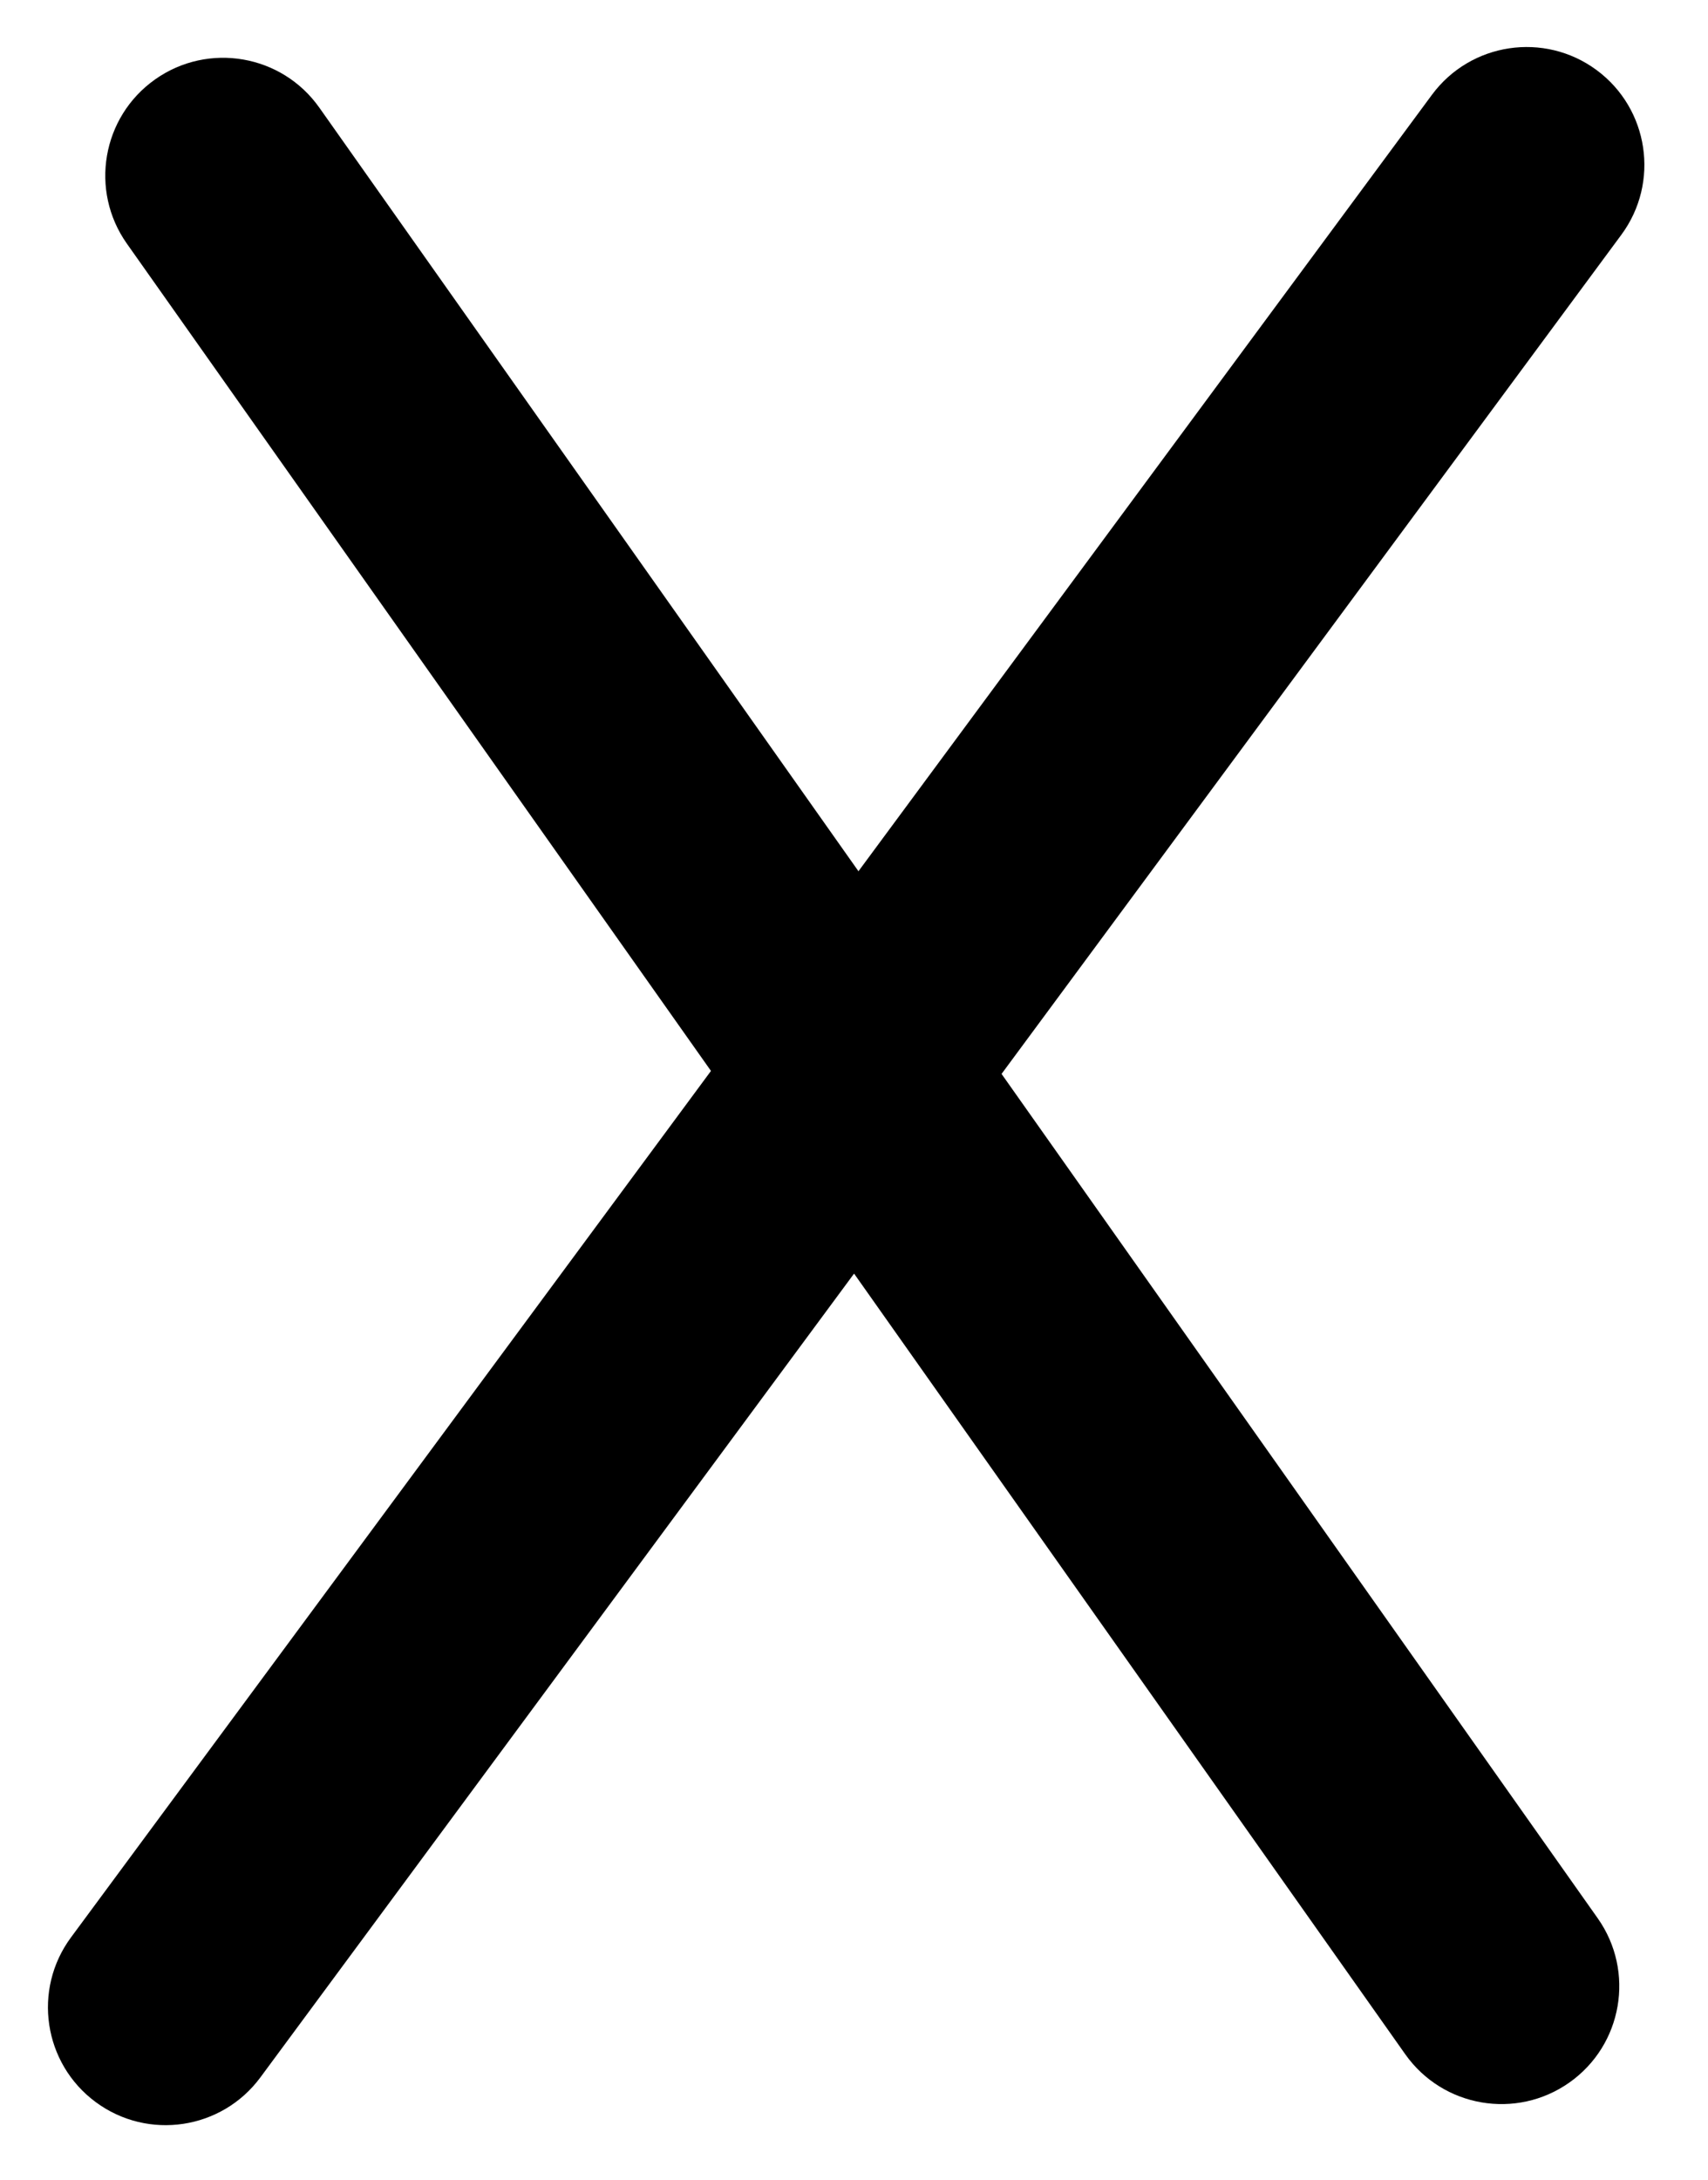 <svg width="58" height="74" viewBox="0 0 58 74" version="1.1" xmlns="http://www.w3.org/2000/svg" xmlns:xlink="http://www.w3.org/1999/xlink">
<title>Cross</title>
<g id="Canvas" transform="translate(-795 -164)">
    <g class="cross">
            <g class="Line1">
                <use xlink:href="#path0_fill" transform="matrix(0.577 0.817 -0.817 0.577 803.536 164.387)"/>
            </g>
            <g class="Line2">
                <use xlink:href="#path1_fill" transform="matrix(-0.594 0.804 -0.804 -0.594 852.433 168.755)"/>
            </g>
    </g>
</g>
<defs>
<path id="path0_fill" d="M 4 0C 1.791 0 0 1.791 0 4C 0 6.209 1.791 8 4 8L 4 0ZM 79.235 8C 81.444 8 83.235 6.209 83.235 4C 83.235 1.791 81.444 0 79.235 0L 79.235 8ZM 4 8L 79.235 8L 79.235 0L 4 0L 4 8Z"/>
<path id="path1_fill" d="M 4 0C 1.791 0 0 1.791 0 4C 0 6.209 1.791 8 4 8L 4 0ZM 81.802 8C 84.011 8 85.802 6.209 85.802 4C 85.802 1.791 84.011 0 81.802 0L 81.802 8ZM 4 8L 81.802 8L 81.802 0L 4 0L 4 8Z"/>
</defs>
</svg>
